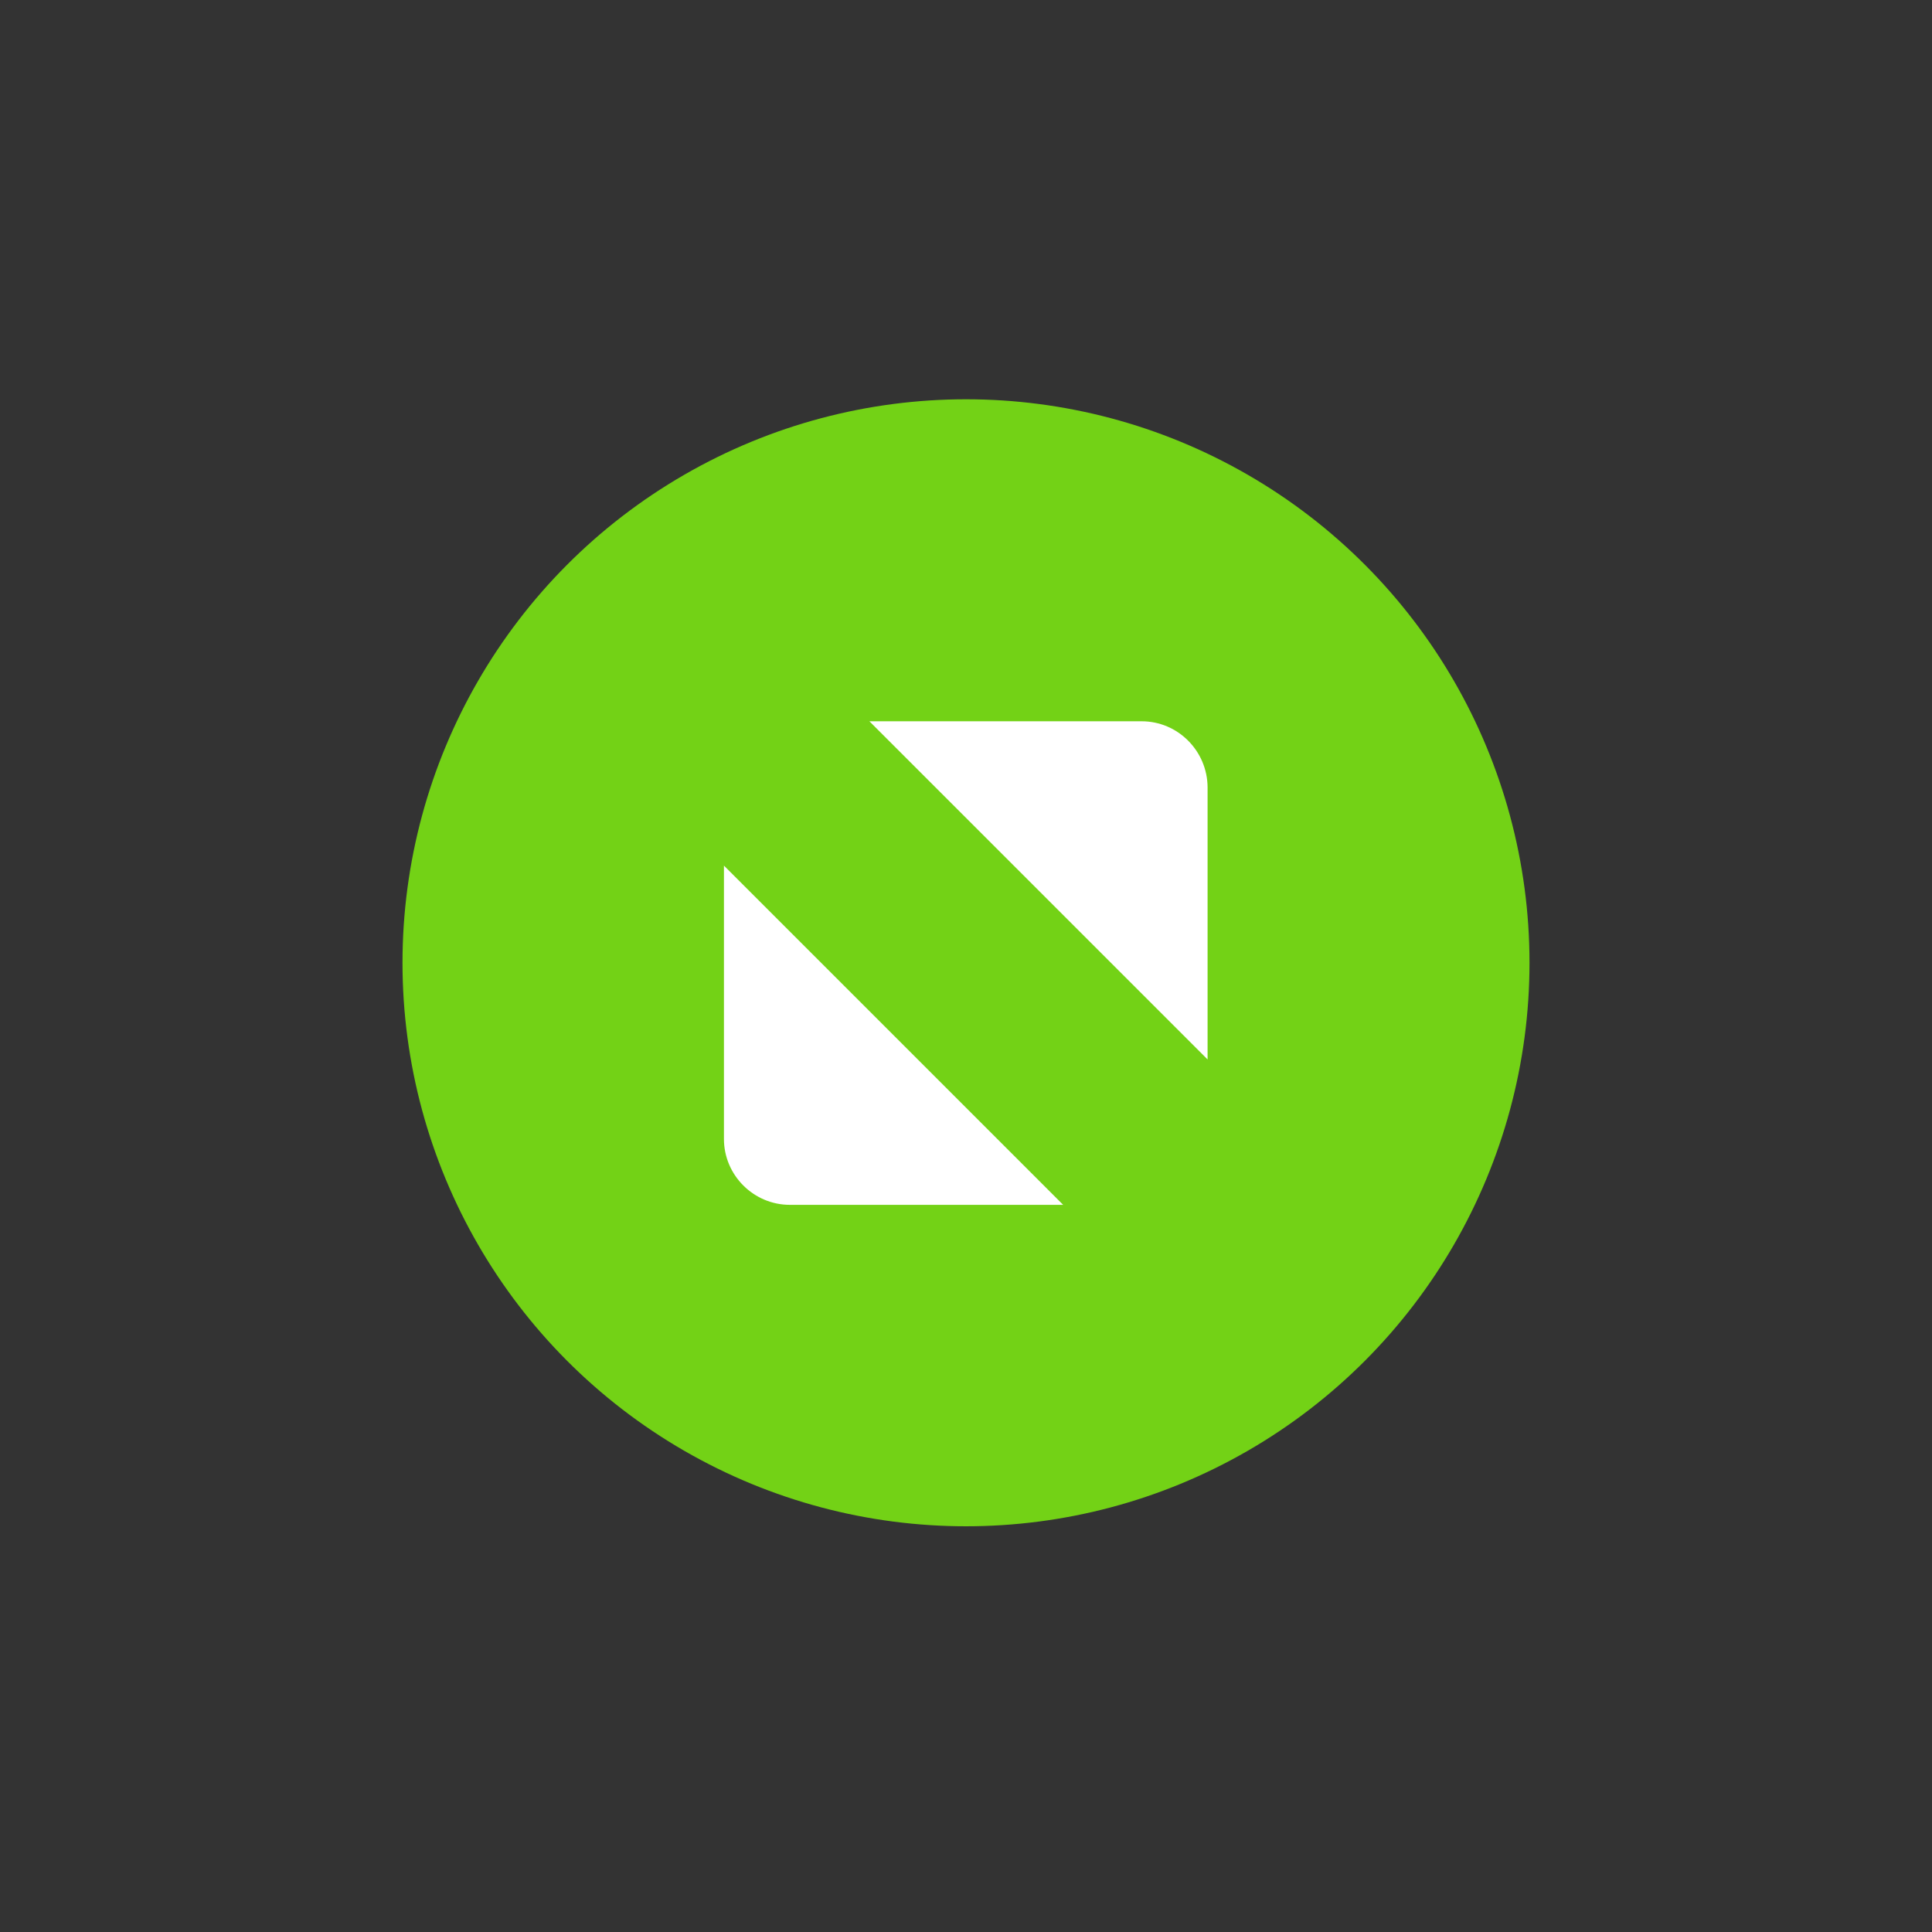 <svg width="24" height="24" enable-background="new" version="1.1" xmlns="http://www.w3.org/2000/svg">
 <rect width="100%" height="100%" fill="#333333" stroke="none"/>
 <g id="titlebutton-max-active-dark" transform="translate(-408,189.6)">
  <g transform="translate(-882,-432.64)">
   <g transform="translate(-132)">
    <g transform="translate(58)">
     <circle cx="1376" cy="255" r="7" fill="#73d216"/>
    </g>
   </g>
   <g transform="translate(1294,247)" fill="#c0e3ff">
    <g transform="translate(-81,-967)" fill="#c0e3ff">
     <path d="m87.8 972h3.382c0.45 0 0.816 0.368 0.819 0.819v3.382zm2.407 6.007h-3.395c-0.45 0-0.819-0.368-0.819-0.819v-3.395l4.214 4.214" fill="#fff" fill-rule="evenodd"/>
    </g>
   </g>
  </g>
  <rect x="412" y="-185.64" width="16" height="16" fill="none"/>
 </g>
</svg>
